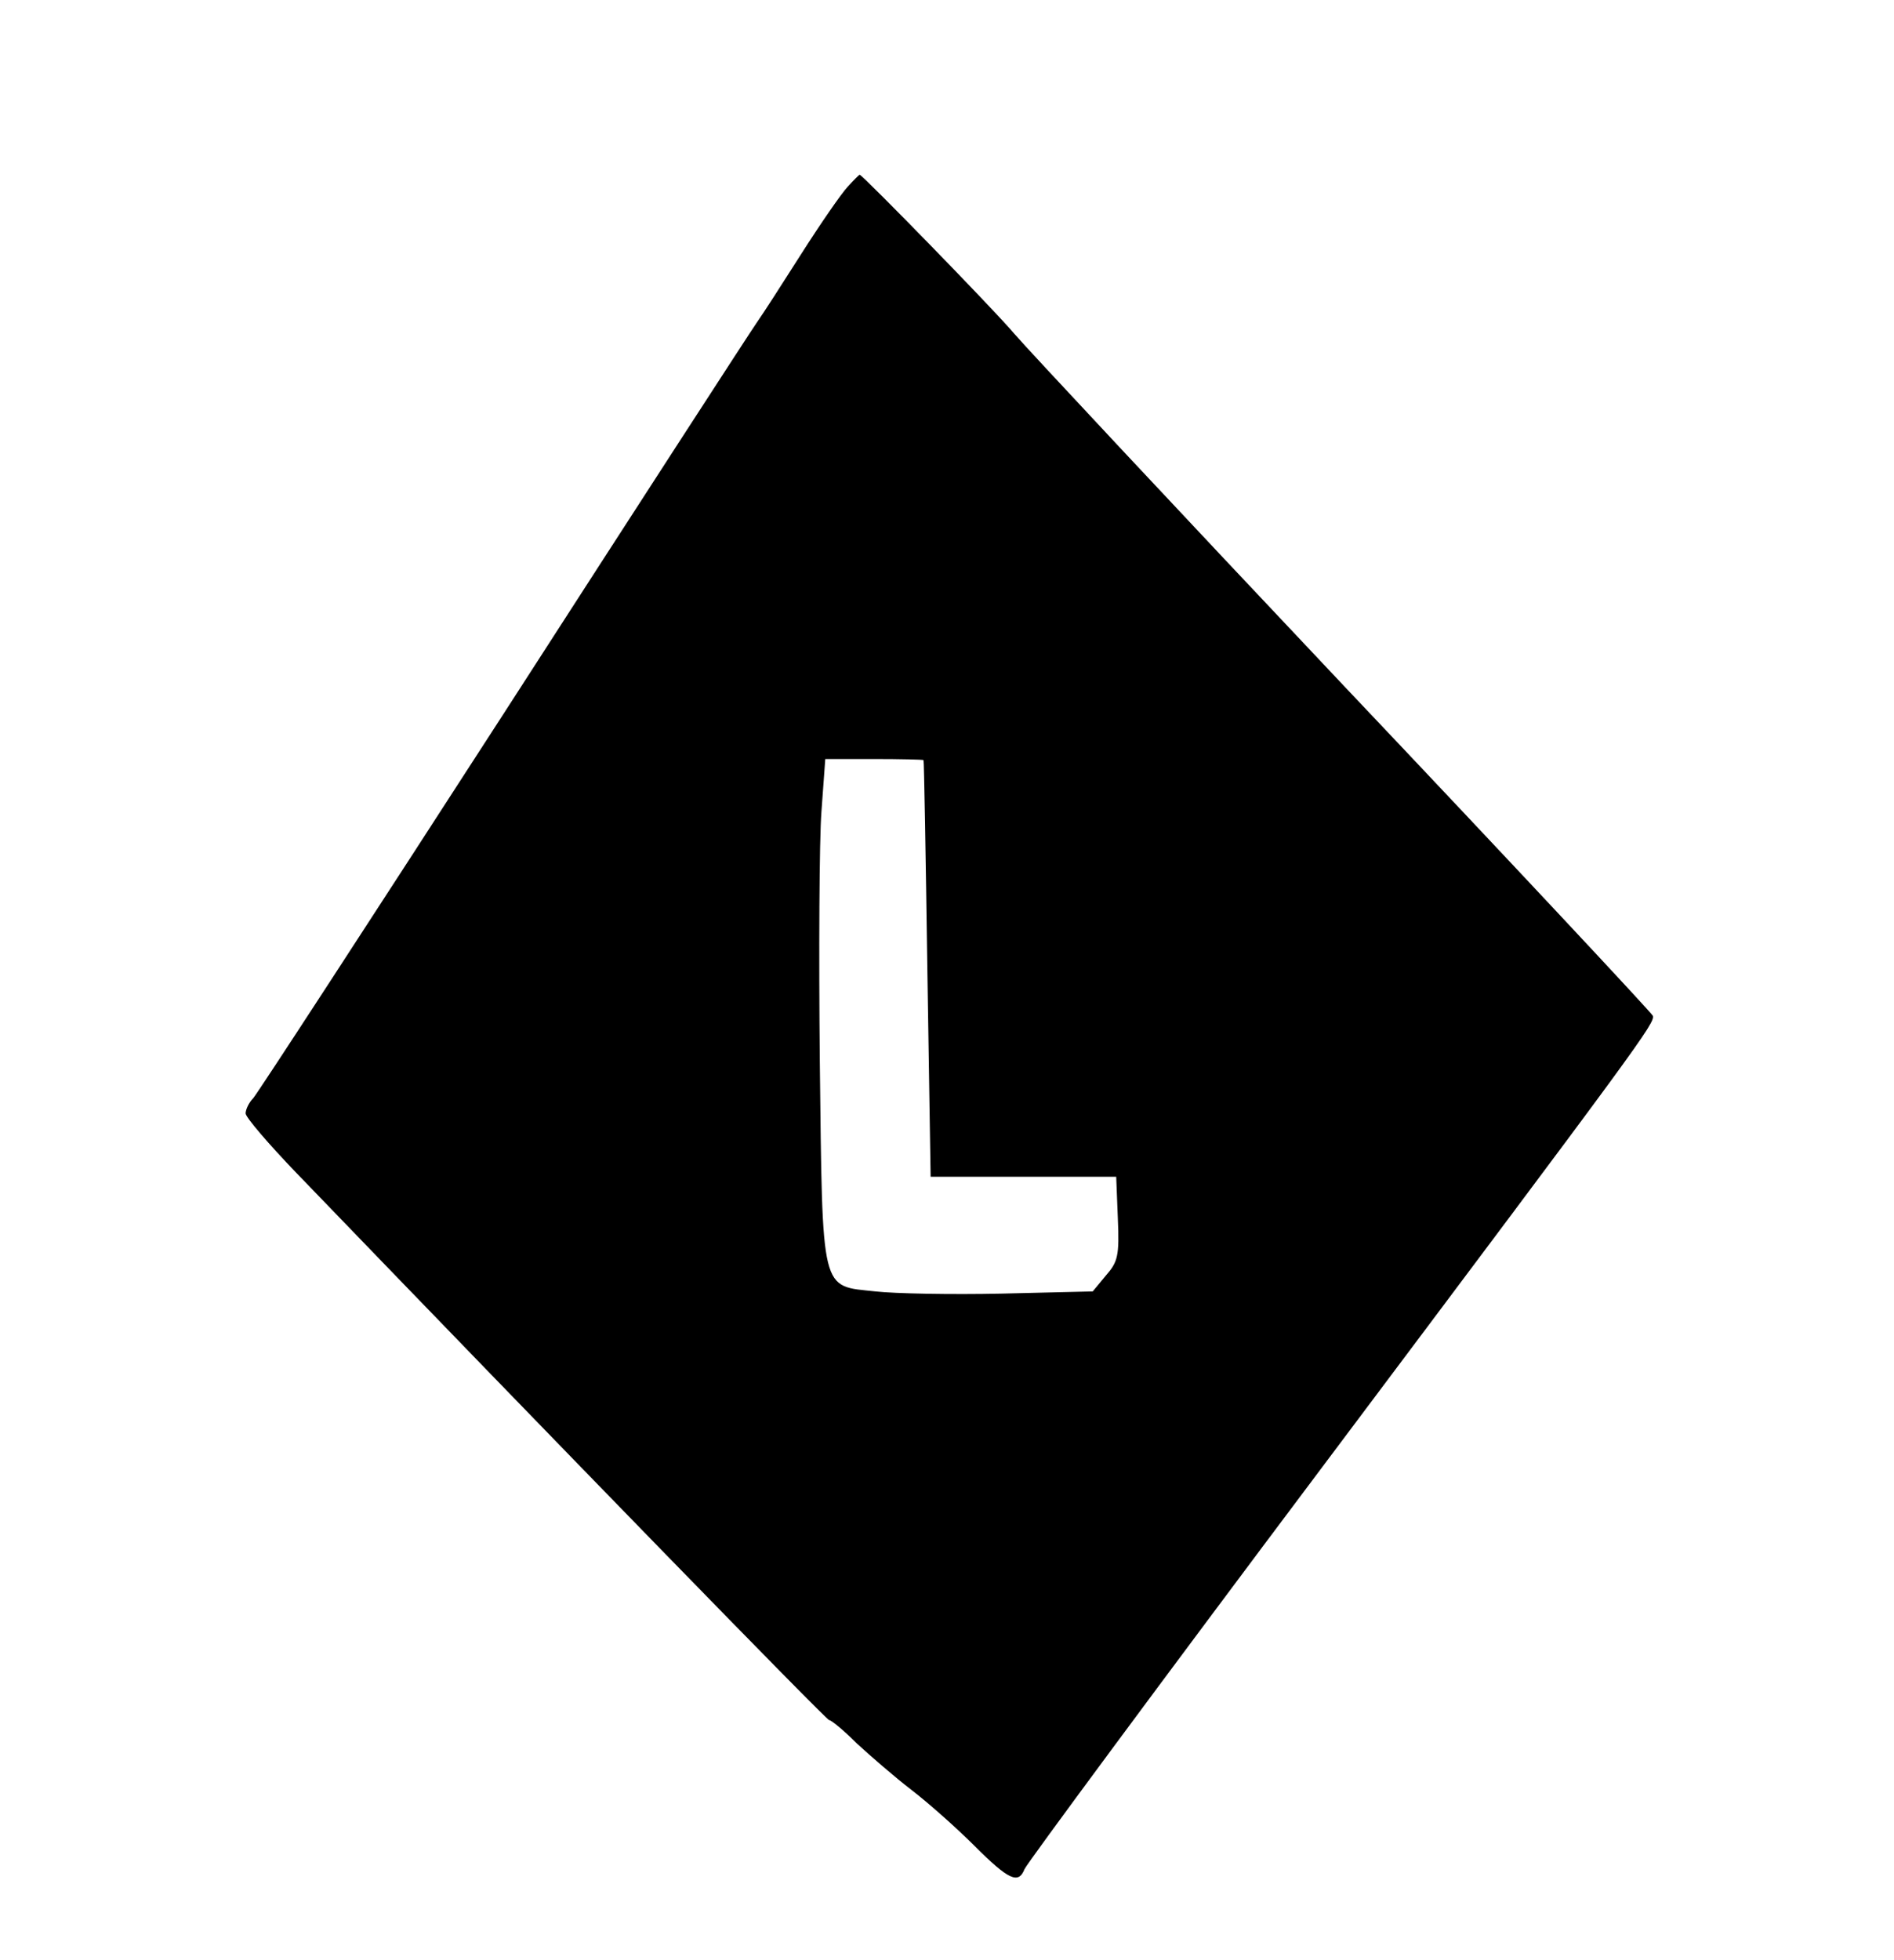 <?xml version="1.0" standalone="no"?>
<!DOCTYPE svg PUBLIC "-//W3C//DTD SVG 20010904//EN"
 "http://www.w3.org/TR/2001/REC-SVG-20010904/DTD/svg10.dtd">
<svg version="1.0" xmlns="http://www.w3.org/2000/svg"
 width="347pt" height="359pt" viewBox="0 0 347 359"
 preserveAspectRatio="xMidYMid meet">
<g transform="translate(0,359) scale(0.1,-0.1)"
fill="#000000" stroke="none">
<path d="M1553 3248 c-12 -13 -50 -68 -85 -123 -35 -55 -71 -111 -81 -125 -10
-14 -218 -335 -463 -715 -245 -379 -452 -697 -460 -706 -8 -8 -14 -21 -14 -28
0 -7 42 -56 93 -109 486 -504 971 -1002 976 -1002 4 0 27 -19 51 -43 25 -23
70 -62 100 -85 30 -23 82 -69 115 -102 63 -63 81 -71 92 -43 4 10 248 340 543
733 589 785 613 817 608 830 -2 5 -255 276 -564 602 -308 326 -580 617 -605
646 -34 41 -279 292 -284 292 -1 0 -11 -10 -22 -22z m139 -1050 c1 -2 4 -174
7 -383 l6 -380 170 0 170 0 3 -76 c3 -69 0 -80 -22 -105 l-24 -29 -167 -4
c-92 -2 -196 0 -231 4 -101 11 -97 -9 -102 420 -2 200 -1 407 3 459 l7 96 89
0 c49 0 90 -1 91 -2z"/>
</g>
</svg>
